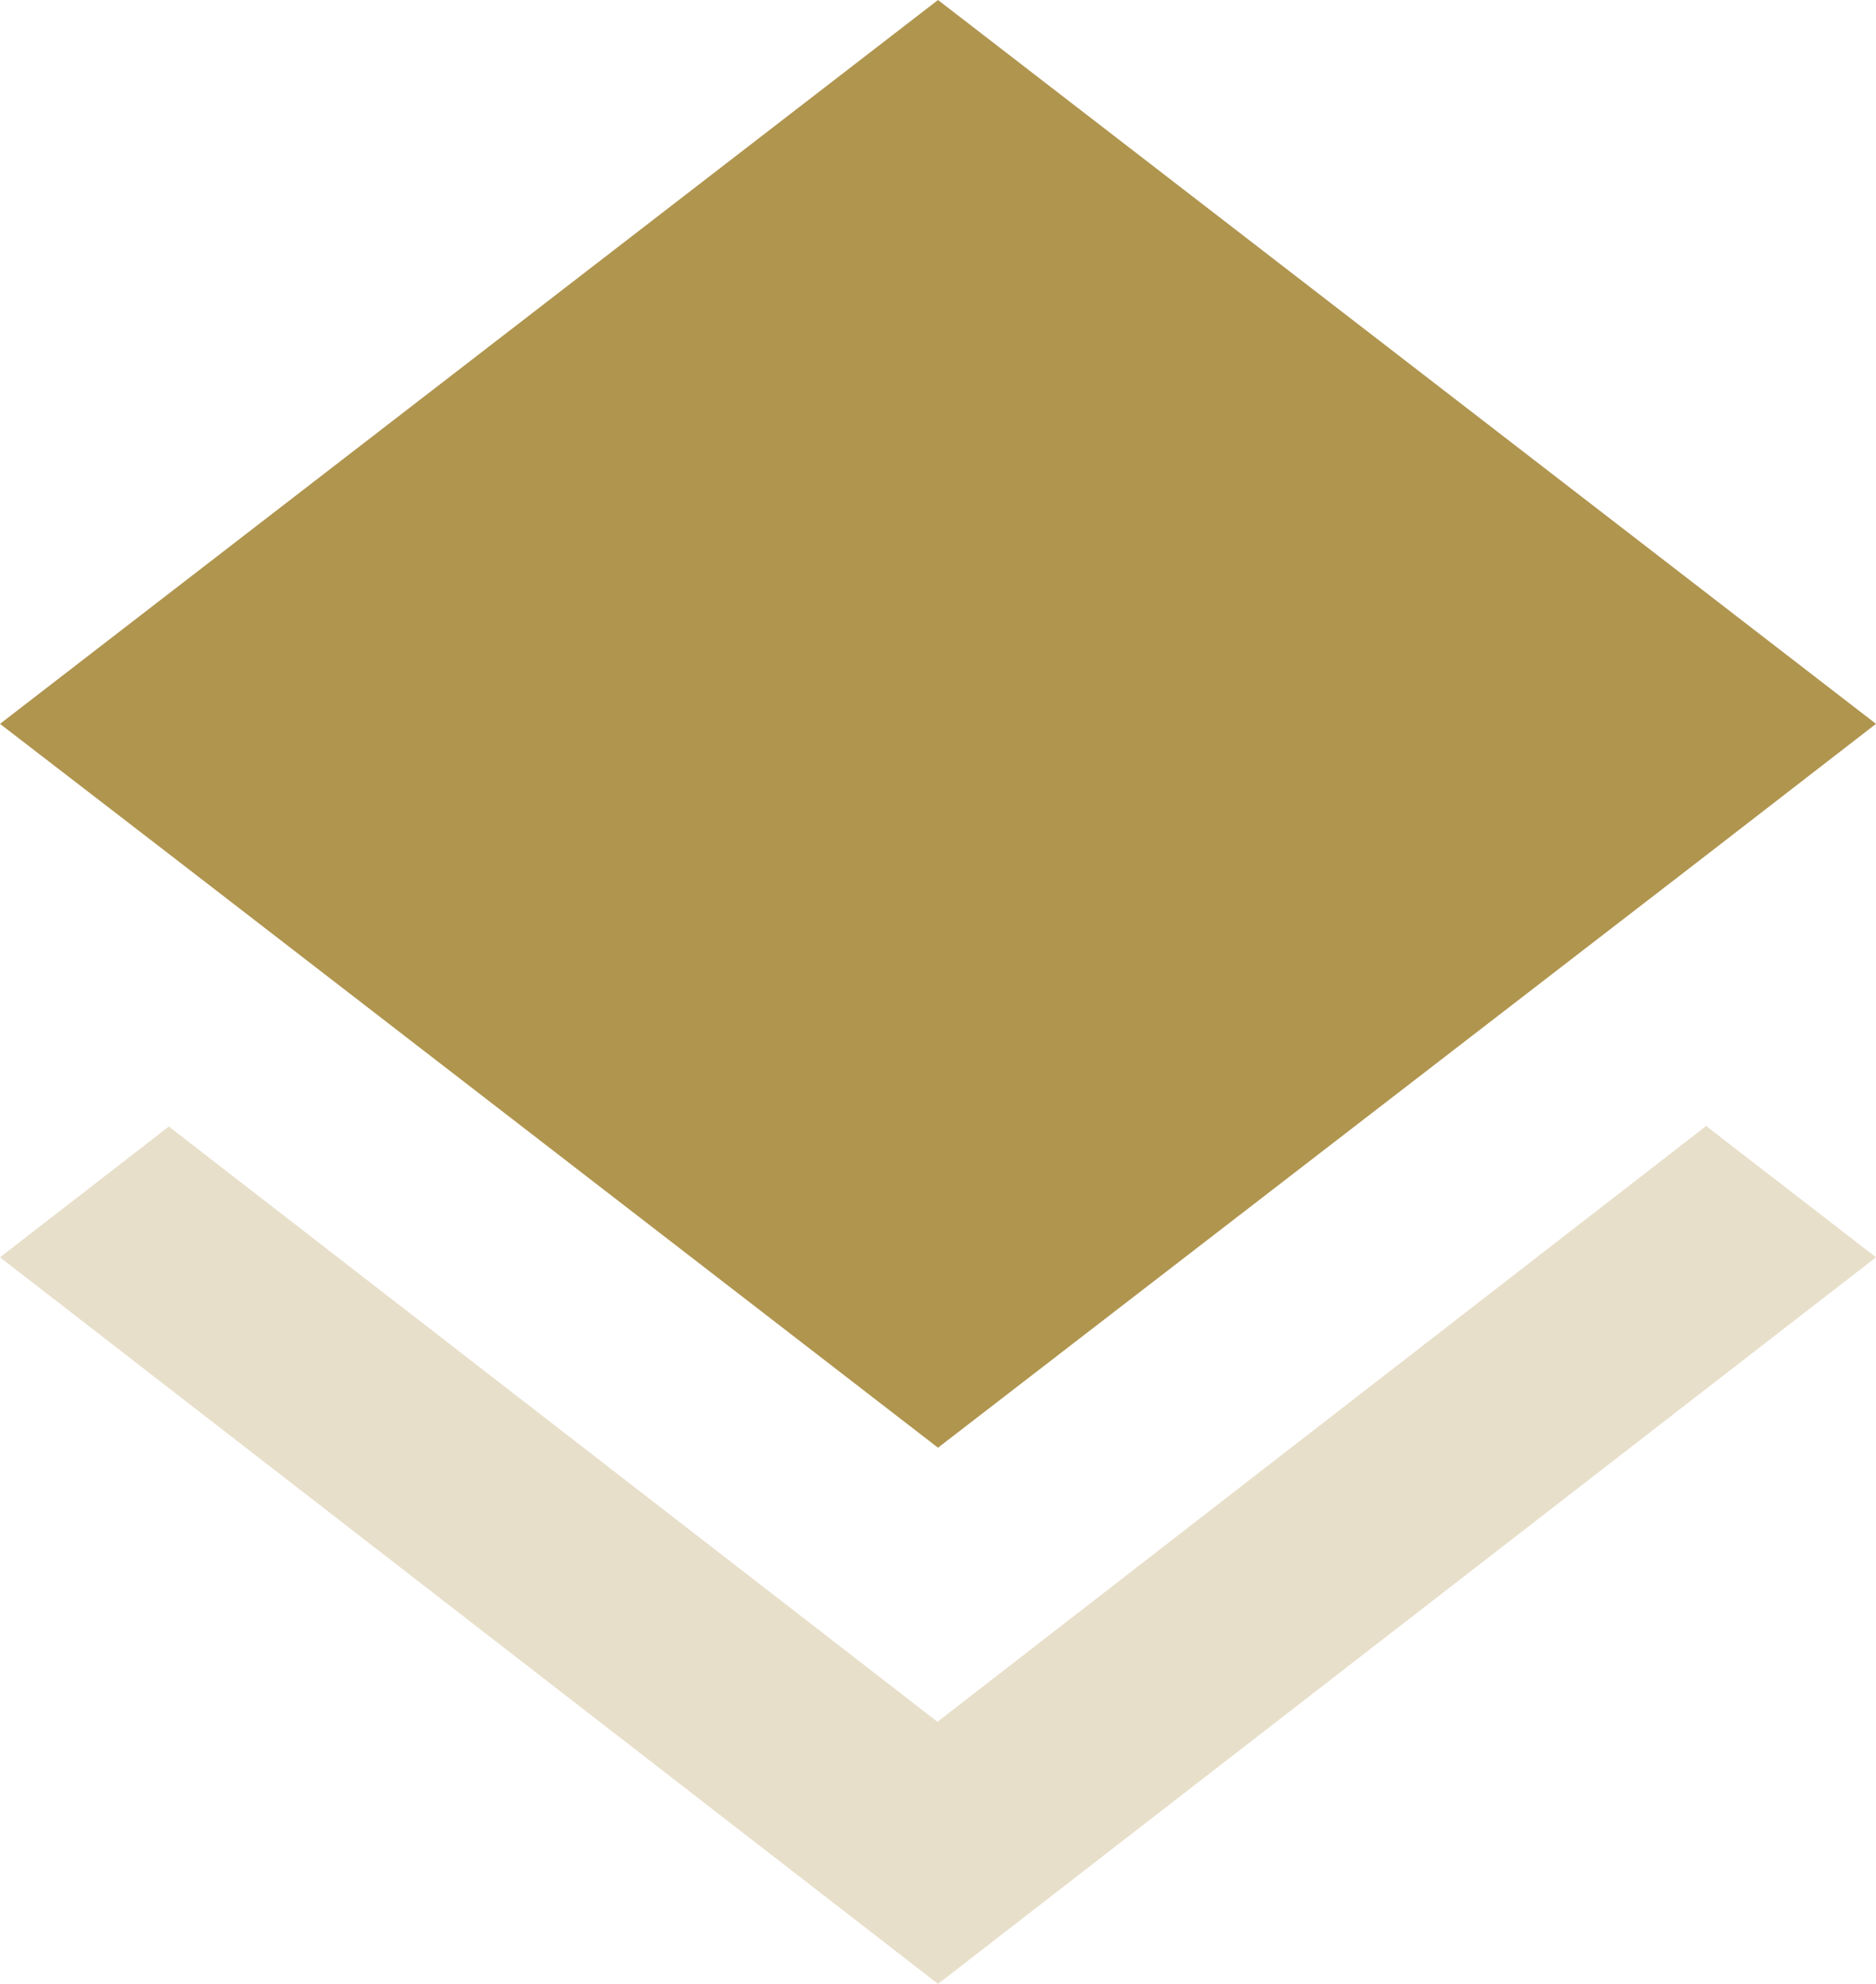 <svg width="35" height="37" viewBox="0 0 35 37" fill="none" xmlns="http://www.w3.org/2000/svg">
<path d="M17.49 32.112L3.15 21.01L0 23.449L17.5 37L35 23.449L31.831 21L17.49 32.112Z" fill="#b0954f" fill-opacity="0.3"/>
<path fill-rule="evenodd" clip-rule="evenodd" d="M17.5 27L31.821 15.959L35 13.5L17.5 0L0 13.5L3.169 15.94L17.5 27Z" fill="#b0954f"/>
</svg>
